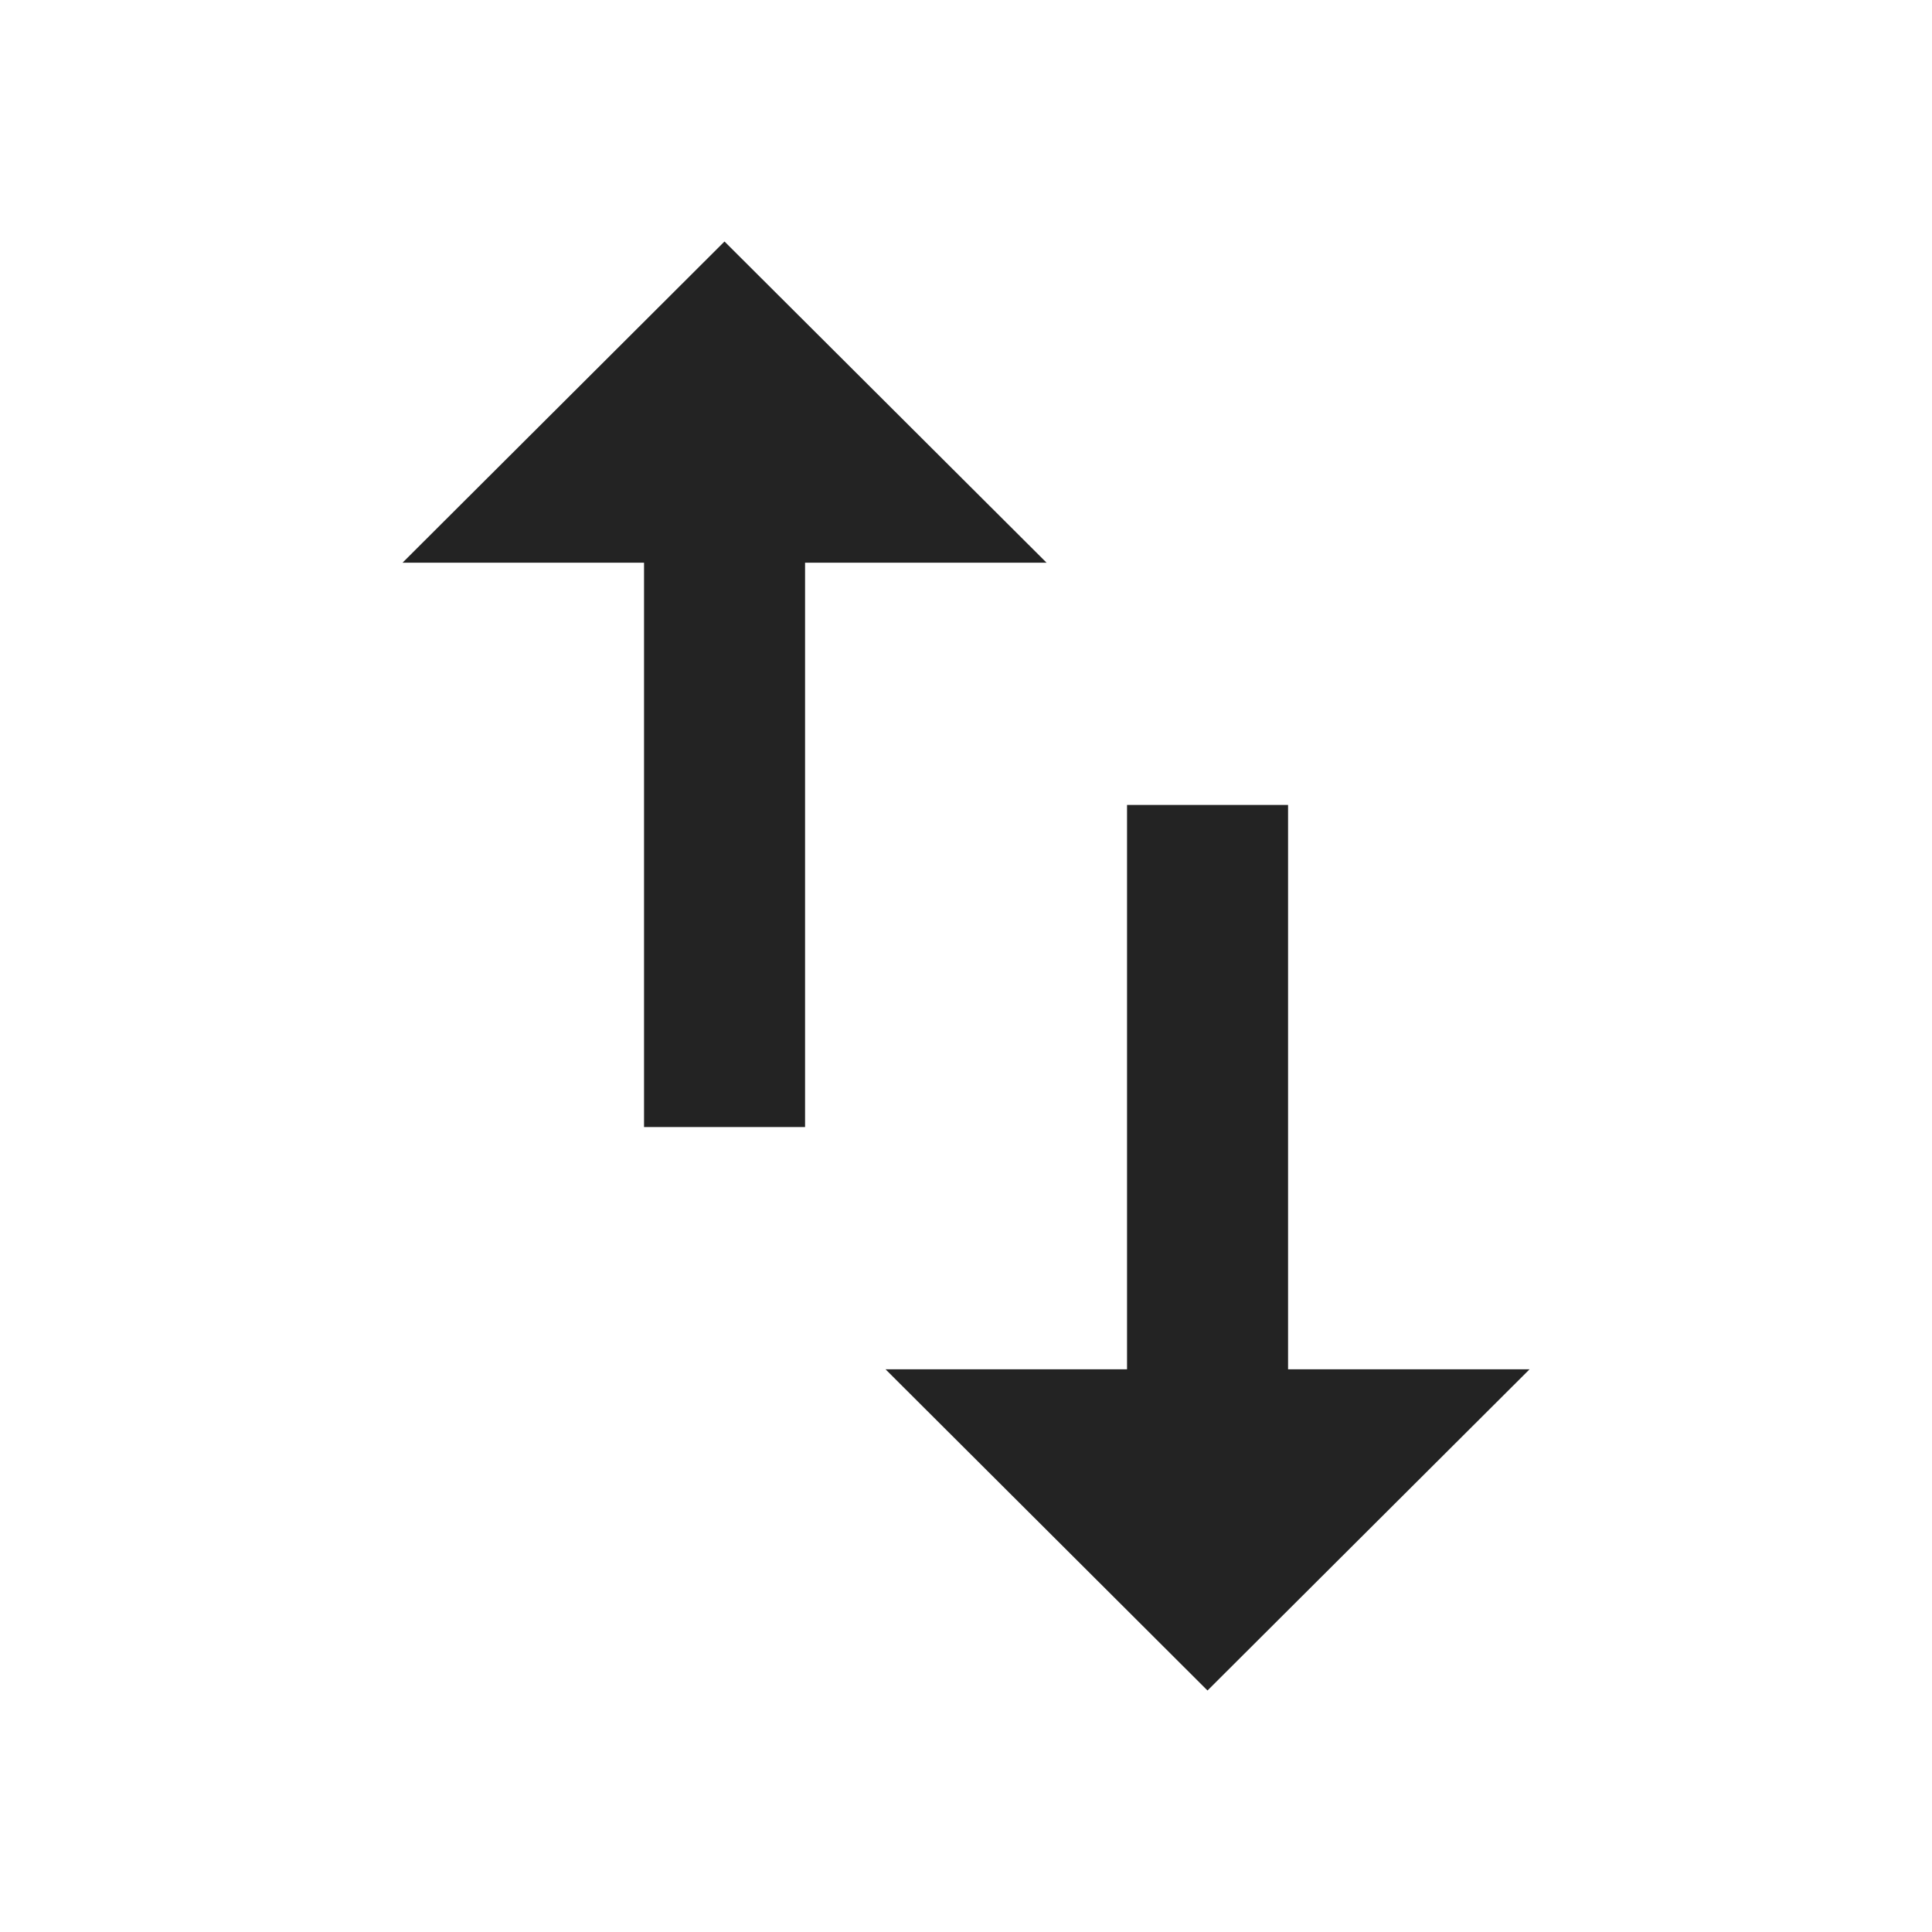 <svg width="20" height="20" viewBox="0 0 20 20" fill="none" xmlns="http://www.w3.org/2000/svg">
<g clip-path="url(#clip0_924_277798)">
<path d="M13.334 14.175V8.333H11.667V14.175H9.167L12.5 17.5L15.834 14.175H13.334ZM7.5 2.5L4.167 5.825H6.667V11.667H8.334V5.825H10.834L7.5 2.5ZM13.334 14.175V8.333H11.667V14.175H9.167L12.5 17.5L15.834 14.175H13.334ZM7.5 2.5L4.167 5.825H6.667V11.667H8.334V5.825H10.834L7.5 2.5Z" fill="#232323"/>
</g>
<defs>
<clipPath id="clip0_924_277798">
<rect width="20" height="20" fill="white"/>
</clipPath>
</defs>
</svg>
